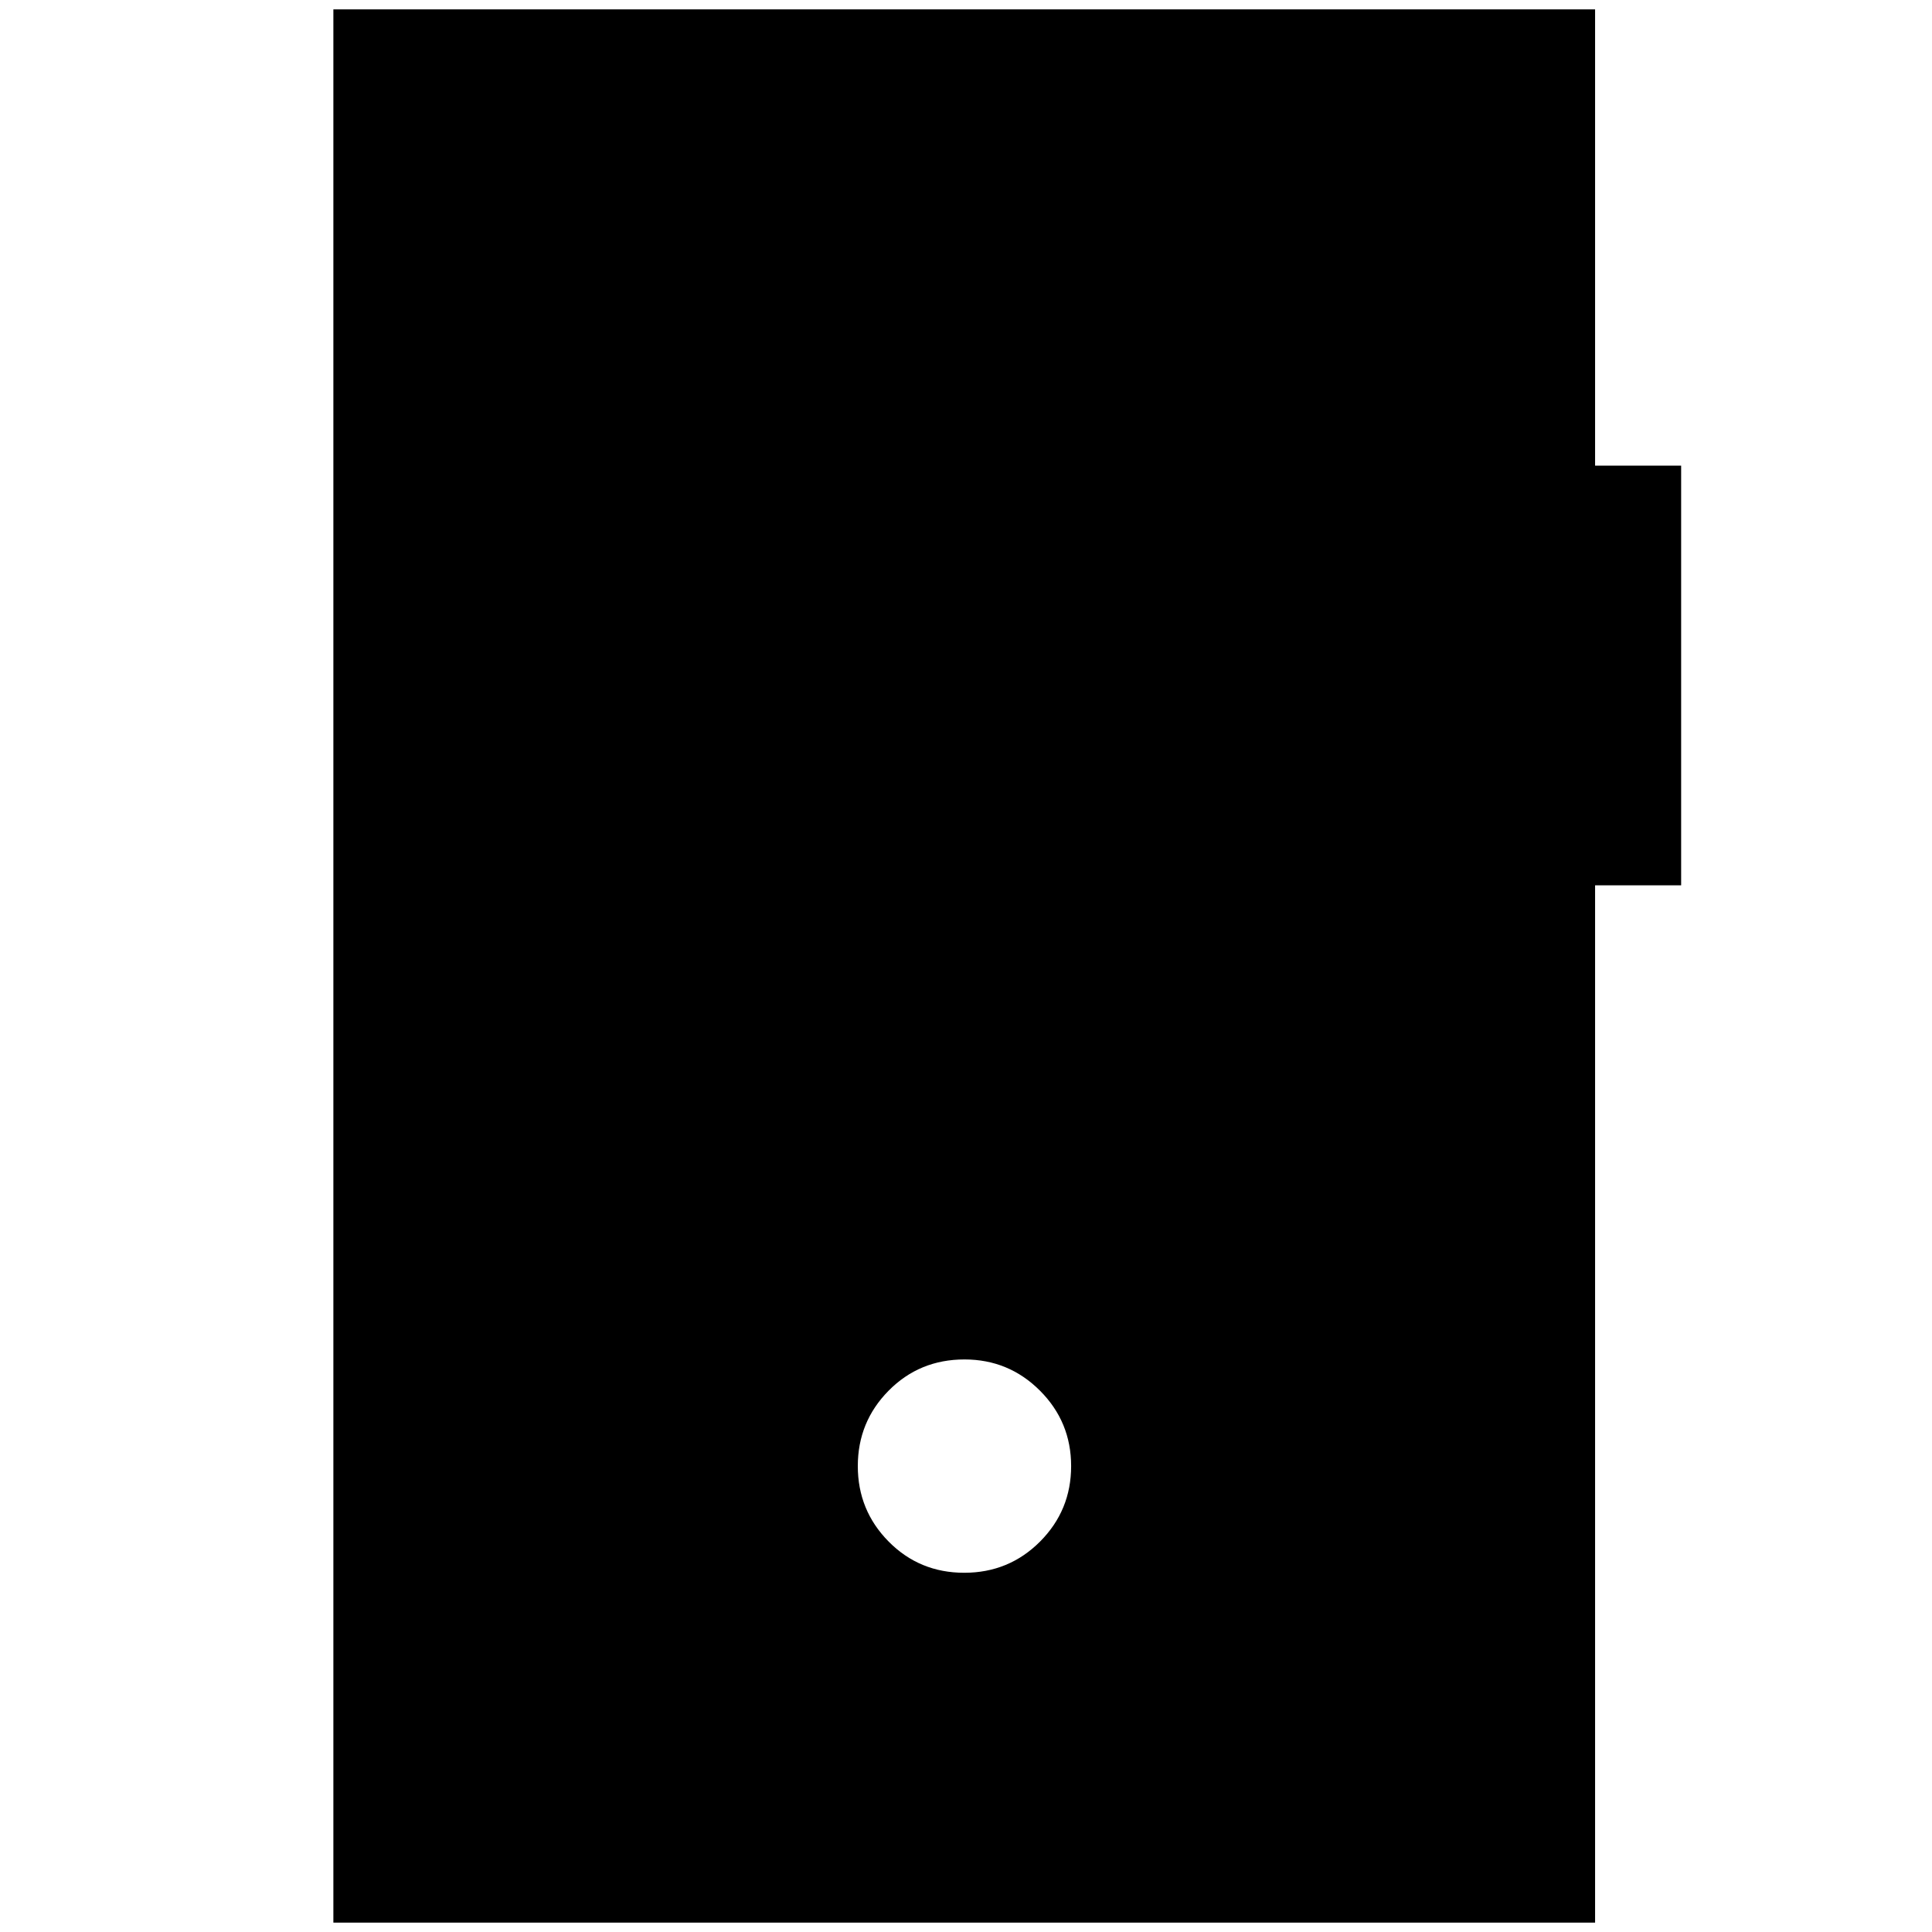 <svg xmlns="http://www.w3.org/2000/svg" height="24" viewBox="0 -960 960 960" width="24"><path d="M479.12-178.5q22.21 0 37.67-15.5 15.45-15.5 15.45-37.5t-15.5-37.5q-15.5-15.5-37.5-15.5-22.34 0-37.67 15.5-15.33 15.5-15.33 37.5t15.33 37.5q15.33 15.5 37.55 15.5ZM165.65-4.65v-950.7h626.94v226.72h42.76v208.54h-42.76V-4.65H165.65Z"/></svg>